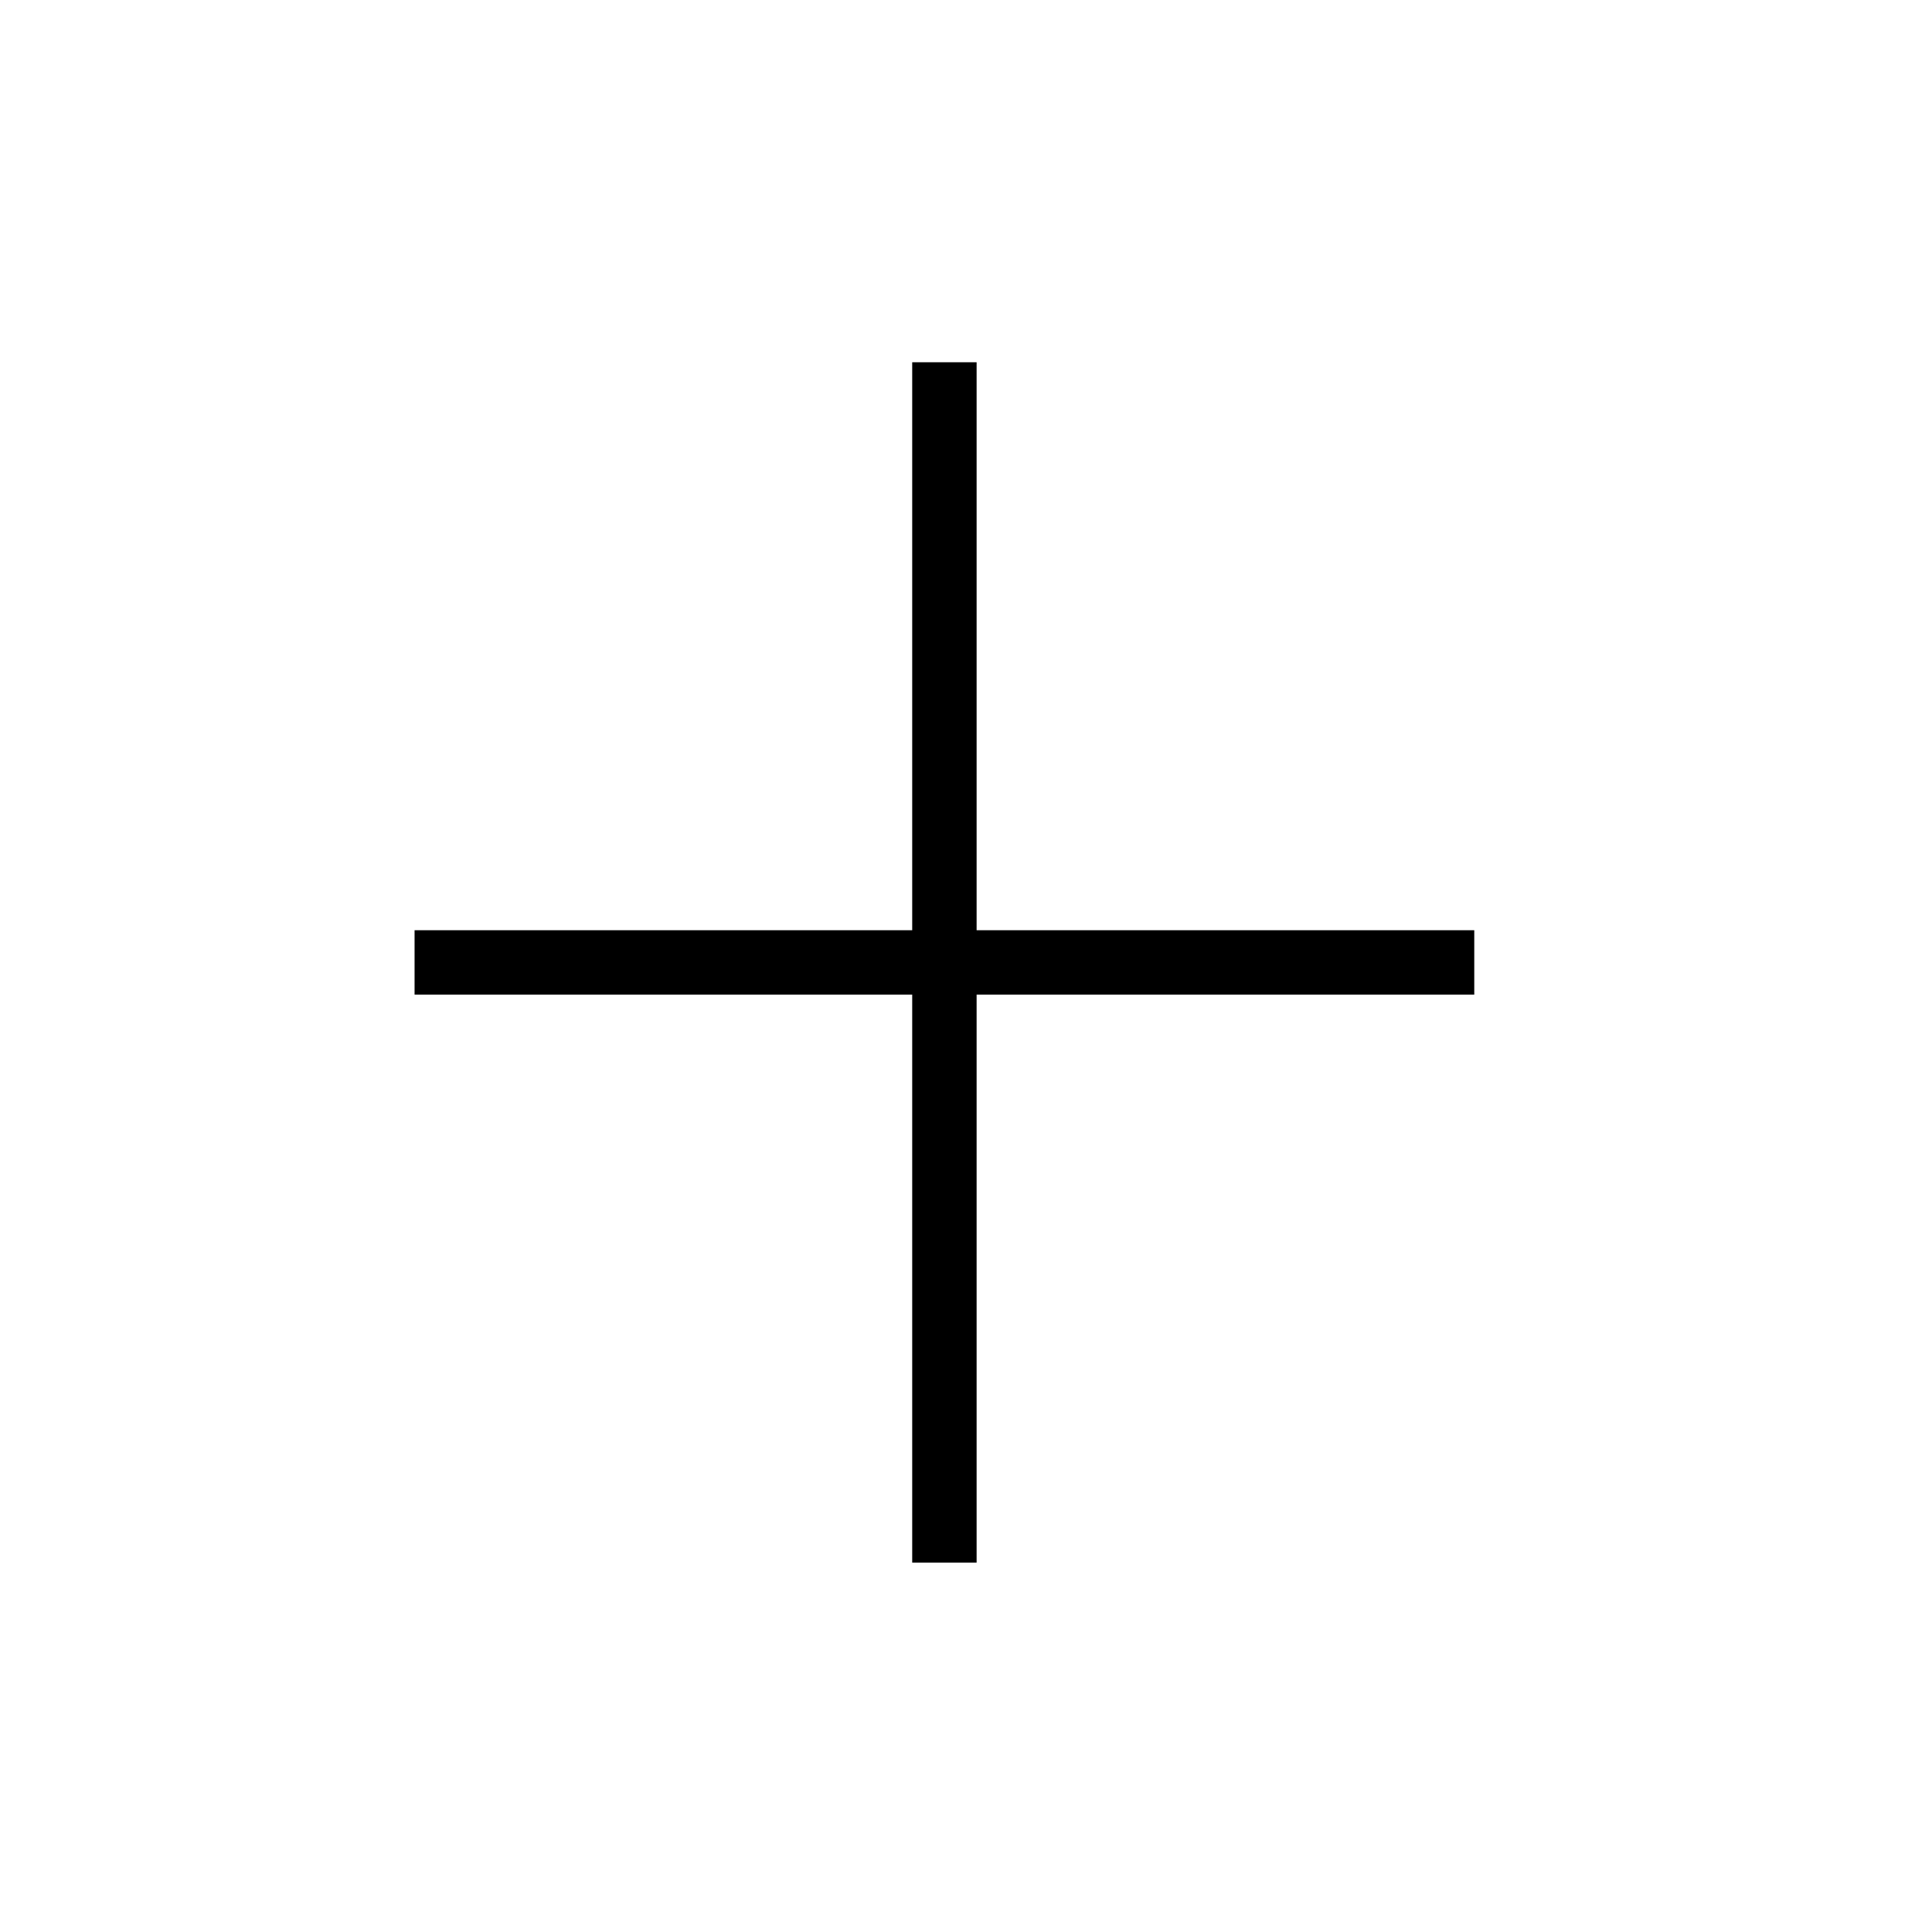 <svg xmlns="http://www.w3.org/2000/svg" xmlns:xlink="http://www.w3.org/1999/xlink" width="120" height="120" viewBox="0 0 120 120">
  <defs>
    <clipPath id="clip-Artboard_4">
      <rect width="120" height="120"/>
    </clipPath>
  </defs>
  <g id="Artboard_4" data-name="Artboard – 4" clip-path="url(#clip-Artboard_4)">
    <rect width="120" height="120" fill="rgba(255,255,255,0)"/>
    <line id="Line_10" data-name="Line 10" y1="74.556" transform="translate(58.659 22.5)" fill="none" stroke="#000" stroke-width="4"/>
    <line id="Line_12" data-name="Line 12" x1="65.819" transform="translate(25.75 59.778)" fill="none" stroke="#000" stroke-width="4"/>
  </g>
</svg>
